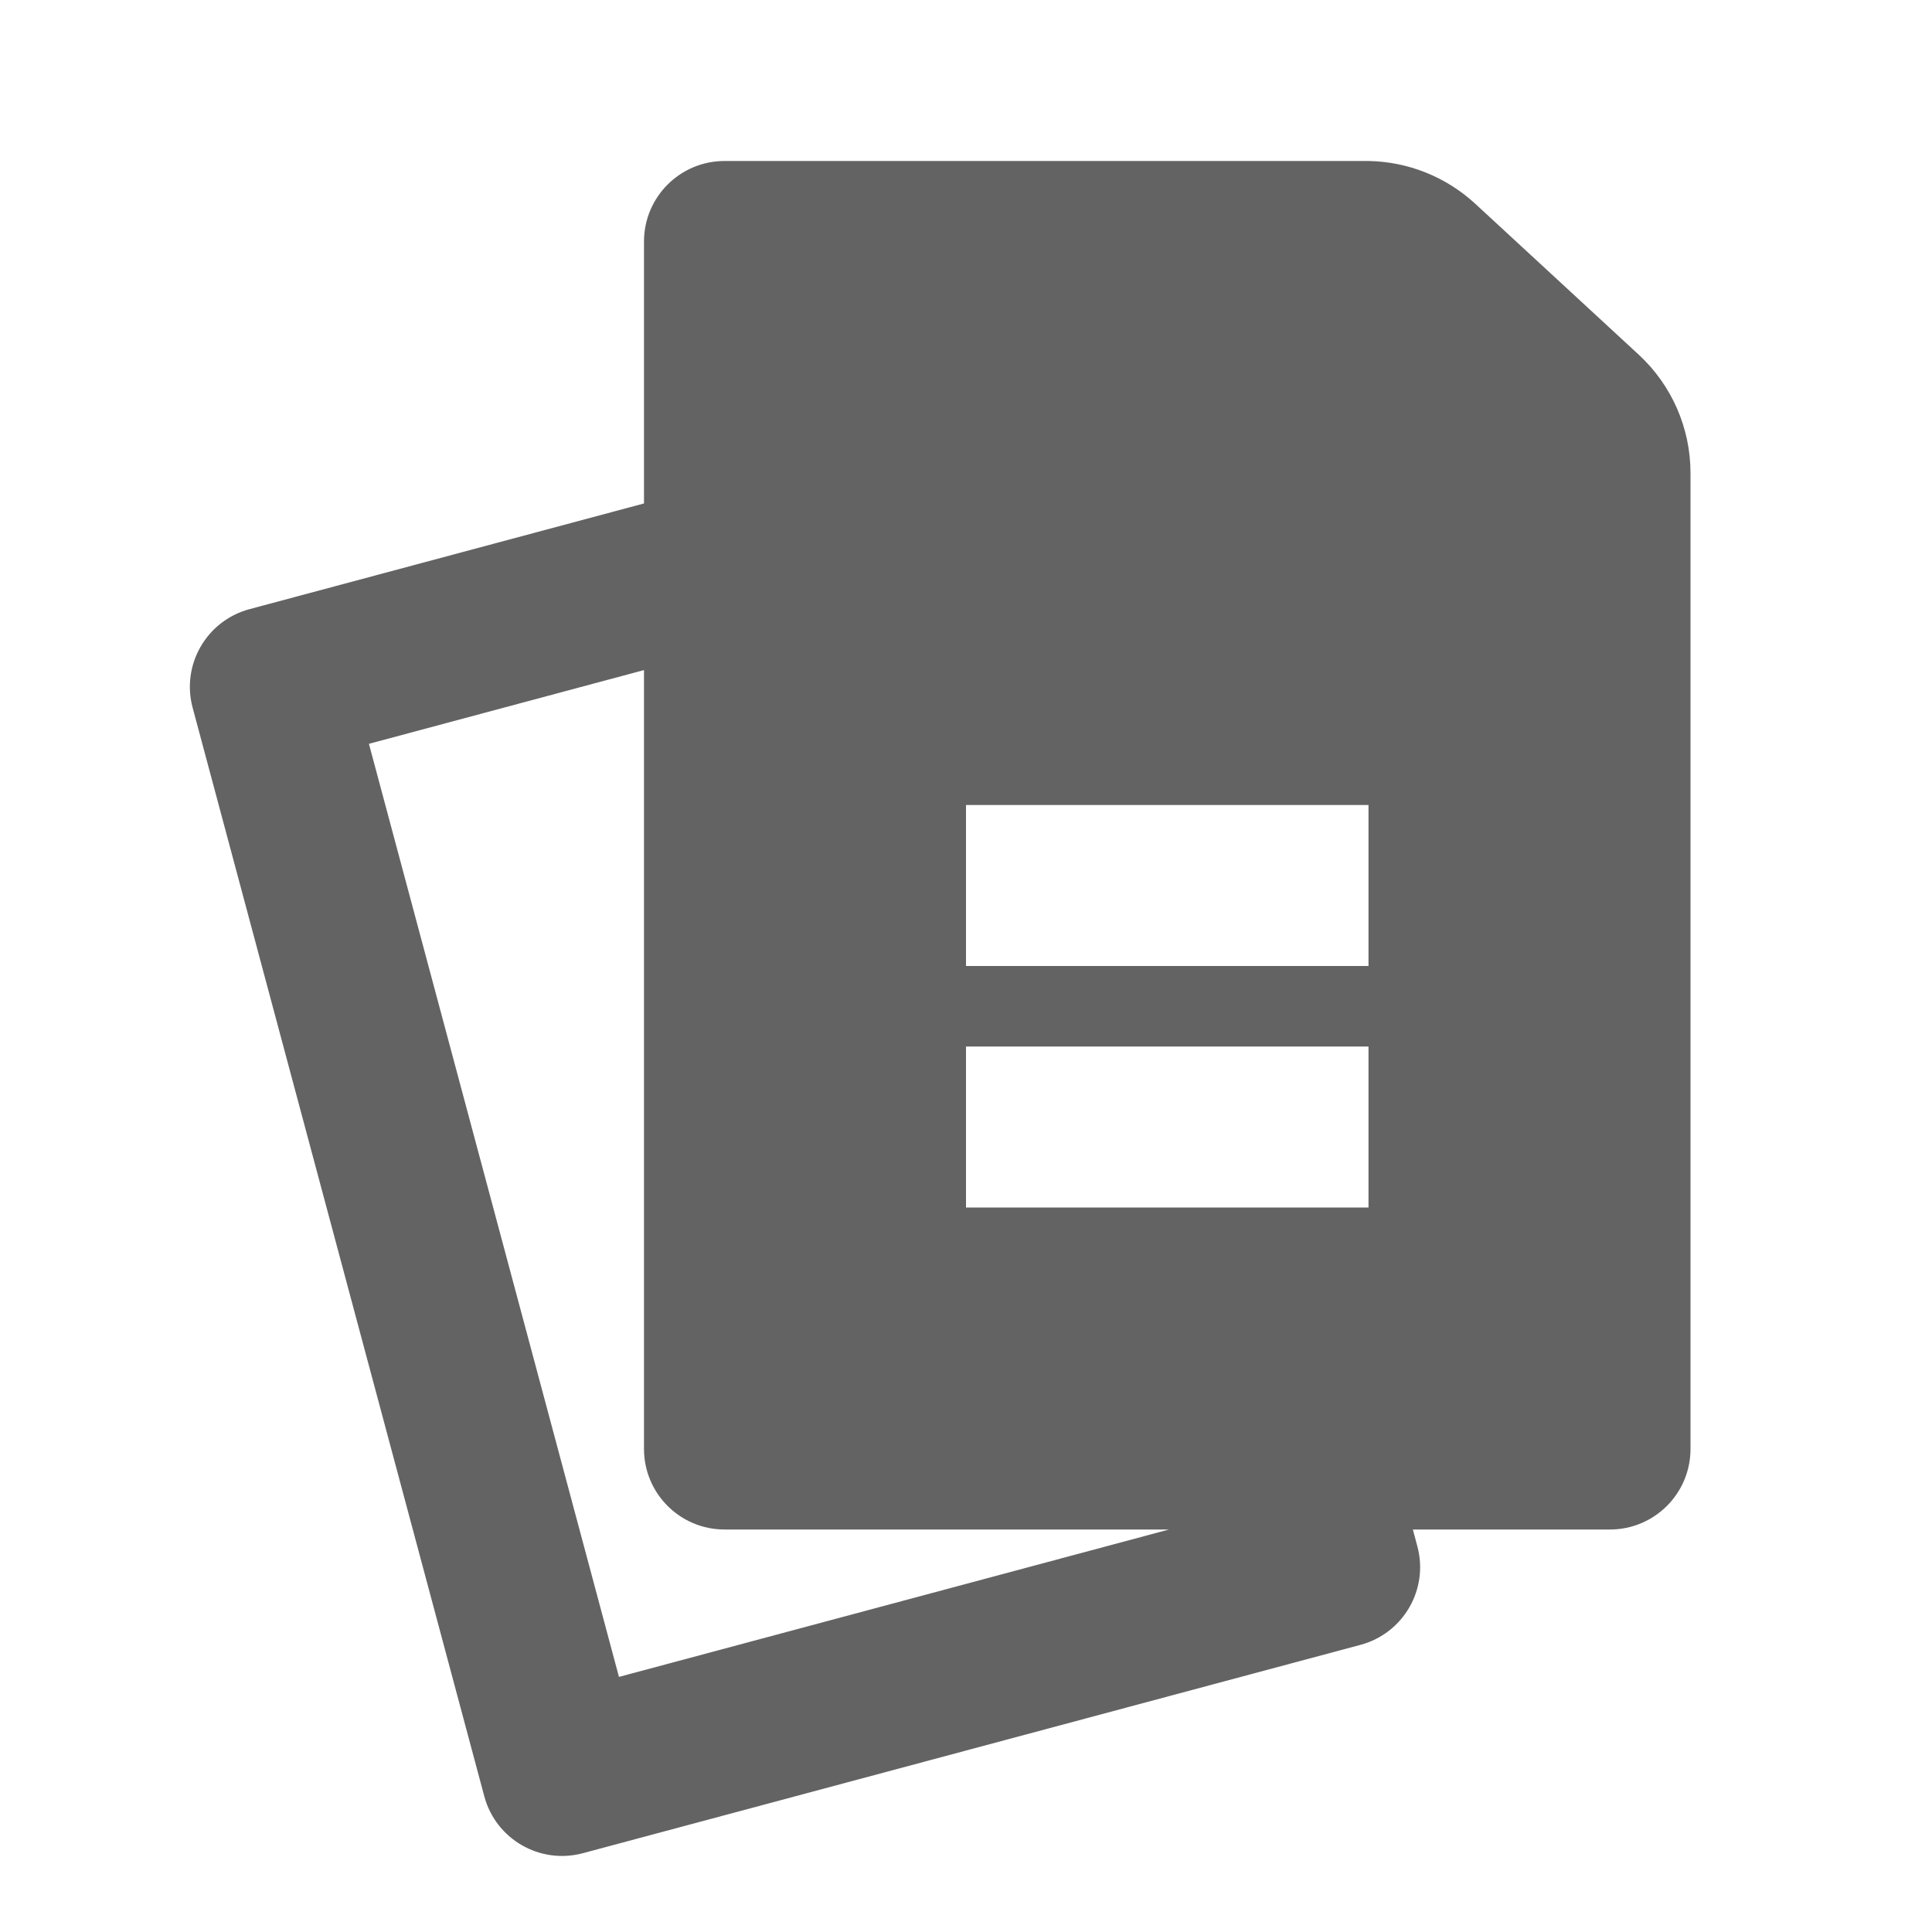 <svg width="24" height="24" viewBox="0 0 24 24" fill="none" xmlns="http://www.w3.org/2000/svg">
<path fill-rule="evenodd" clip-rule="evenodd" d="M9 2H15H16.968H17V2C17.491 2.008 17.963 2.197 18.325 2.53L20.357 4.406C20.767 4.785 21 5.317 21 5.876V6V8V18C21 18.552 20.552 19 20 19H17.551L17.607 19.209C17.75 19.742 17.434 20.29 16.9 20.433L7.241 23.021C6.707 23.164 6.159 22.848 6.016 22.314L2.393 8.791C2.25 8.258 2.566 7.71 3.1 7.567L8 6.254V3C8 2.448 8.448 2 9 2ZM8 18V8.324L4.583 9.24L7.689 20.831L14.522 19H9C8.448 19 8 18.552 8 18ZM12 10H17V12H12V10ZM17 13H12V15H17V13Z" fill="#636363"/>
</svg>
